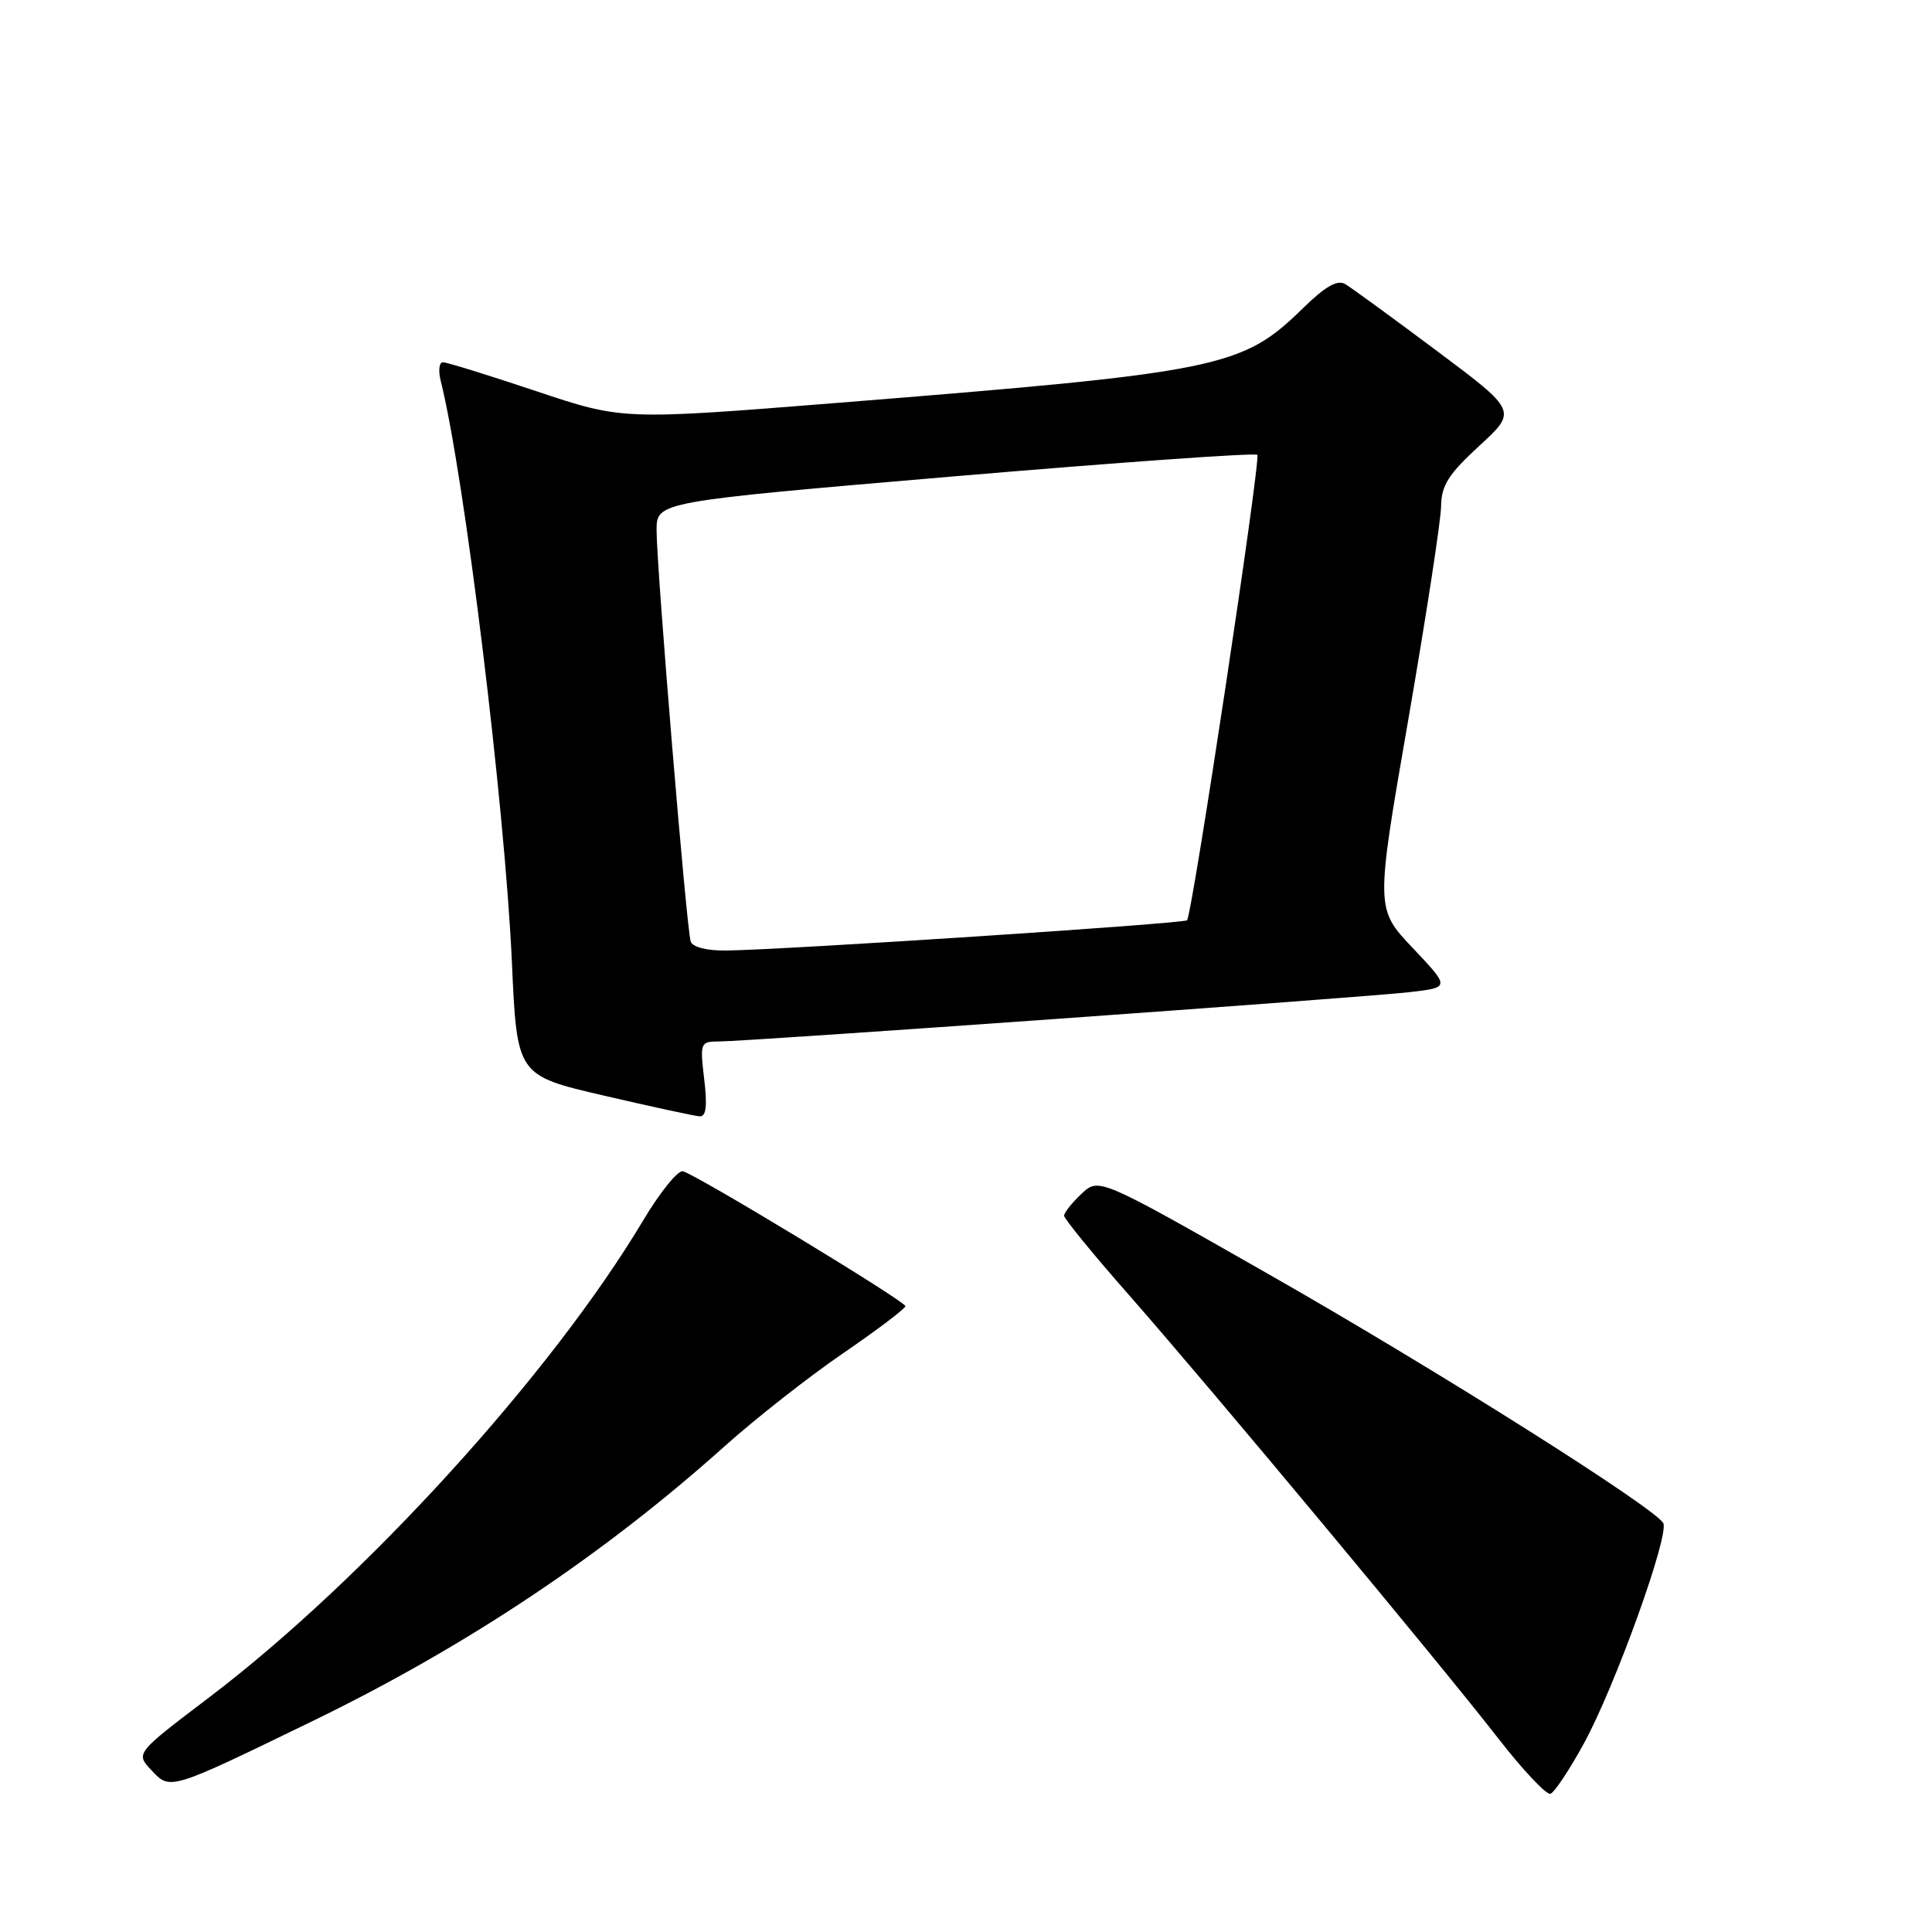 <?xml version="1.0" encoding="UTF-8" standalone="no"?>
<!DOCTYPE svg PUBLIC "-//W3C//DTD SVG 1.1//EN" "http://www.w3.org/Graphics/SVG/1.1/DTD/svg11.dtd" >
<svg xmlns="http://www.w3.org/2000/svg" xmlns:xlink="http://www.w3.org/1999/xlink" version="1.1" viewBox="0 0 256 256">
 <g >
 <path fill="currentColor"
d=" M 209.83 231.10 C 213.98 223.55 221.28 203.26 220.38 201.80 C 219.04 199.63 190.09 181.37 168.28 168.94 C 145.61 156.02 145.61 156.02 143.31 158.18 C 142.04 159.37 141.00 160.68 141.00 161.09 C 141.00 161.49 144.89 166.25 149.65 171.66 C 160.51 184.02 190.54 220.08 198.49 230.30 C 201.78 234.54 204.91 237.86 205.44 237.69 C 205.96 237.51 207.94 234.55 209.83 231.10 Z  M 41.50 228.01 C 61.82 218.13 79.88 206.09 96.00 191.65 C 100.12 187.96 107.21 182.39 111.75 179.29 C 116.29 176.18 119.98 173.38 119.97 173.07 C 119.93 172.40 92.27 155.64 90.49 155.20 C 89.83 155.04 87.46 157.97 85.23 161.70 C 73.11 182.02 48.30 209.29 27.72 224.91 C 17.95 232.32 17.95 232.32 20.07 234.57 C 22.57 237.24 22.39 237.29 41.50 228.01 Z  M 93.31 143.00 C 92.74 138.16 92.80 138.00 95.25 138.00 C 99.07 138.00 180.70 132.17 186.82 131.46 C 192.14 130.84 192.14 130.84 187.20 125.62 C 182.26 120.40 182.26 120.40 186.59 95.45 C 188.96 81.73 190.93 68.97 190.95 67.09 C 190.99 64.31 191.92 62.84 196.02 59.07 C 201.04 54.46 201.04 54.46 190.37 46.48 C 184.50 42.09 179.04 38.11 178.24 37.64 C 177.21 37.03 175.60 37.95 172.65 40.84 C 164.57 48.75 161.76 49.32 111.00 53.38 C 82.50 55.66 82.50 55.66 71.05 51.83 C 64.75 49.72 59.19 48.00 58.69 48.00 C 58.19 48.00 58.06 49.09 58.39 50.43 C 61.53 62.93 66.89 106.73 67.83 127.50 C 68.50 142.50 68.50 142.50 80.00 145.17 C 86.33 146.64 92.04 147.88 92.70 147.92 C 93.56 147.98 93.74 146.58 93.31 143.00 Z  M 91.52 124.75 C 90.97 123.12 87.00 75.21 87.00 70.26 C 87.00 66.48 87.00 66.48 126.54 63.11 C 148.29 61.26 166.32 59.98 166.60 60.27 C 167.10 60.77 158.01 121.01 157.29 121.94 C 156.95 122.38 104.10 125.85 96.22 125.95 C 93.64 125.98 91.77 125.50 91.52 124.75 Z "/>
</g>
</svg>